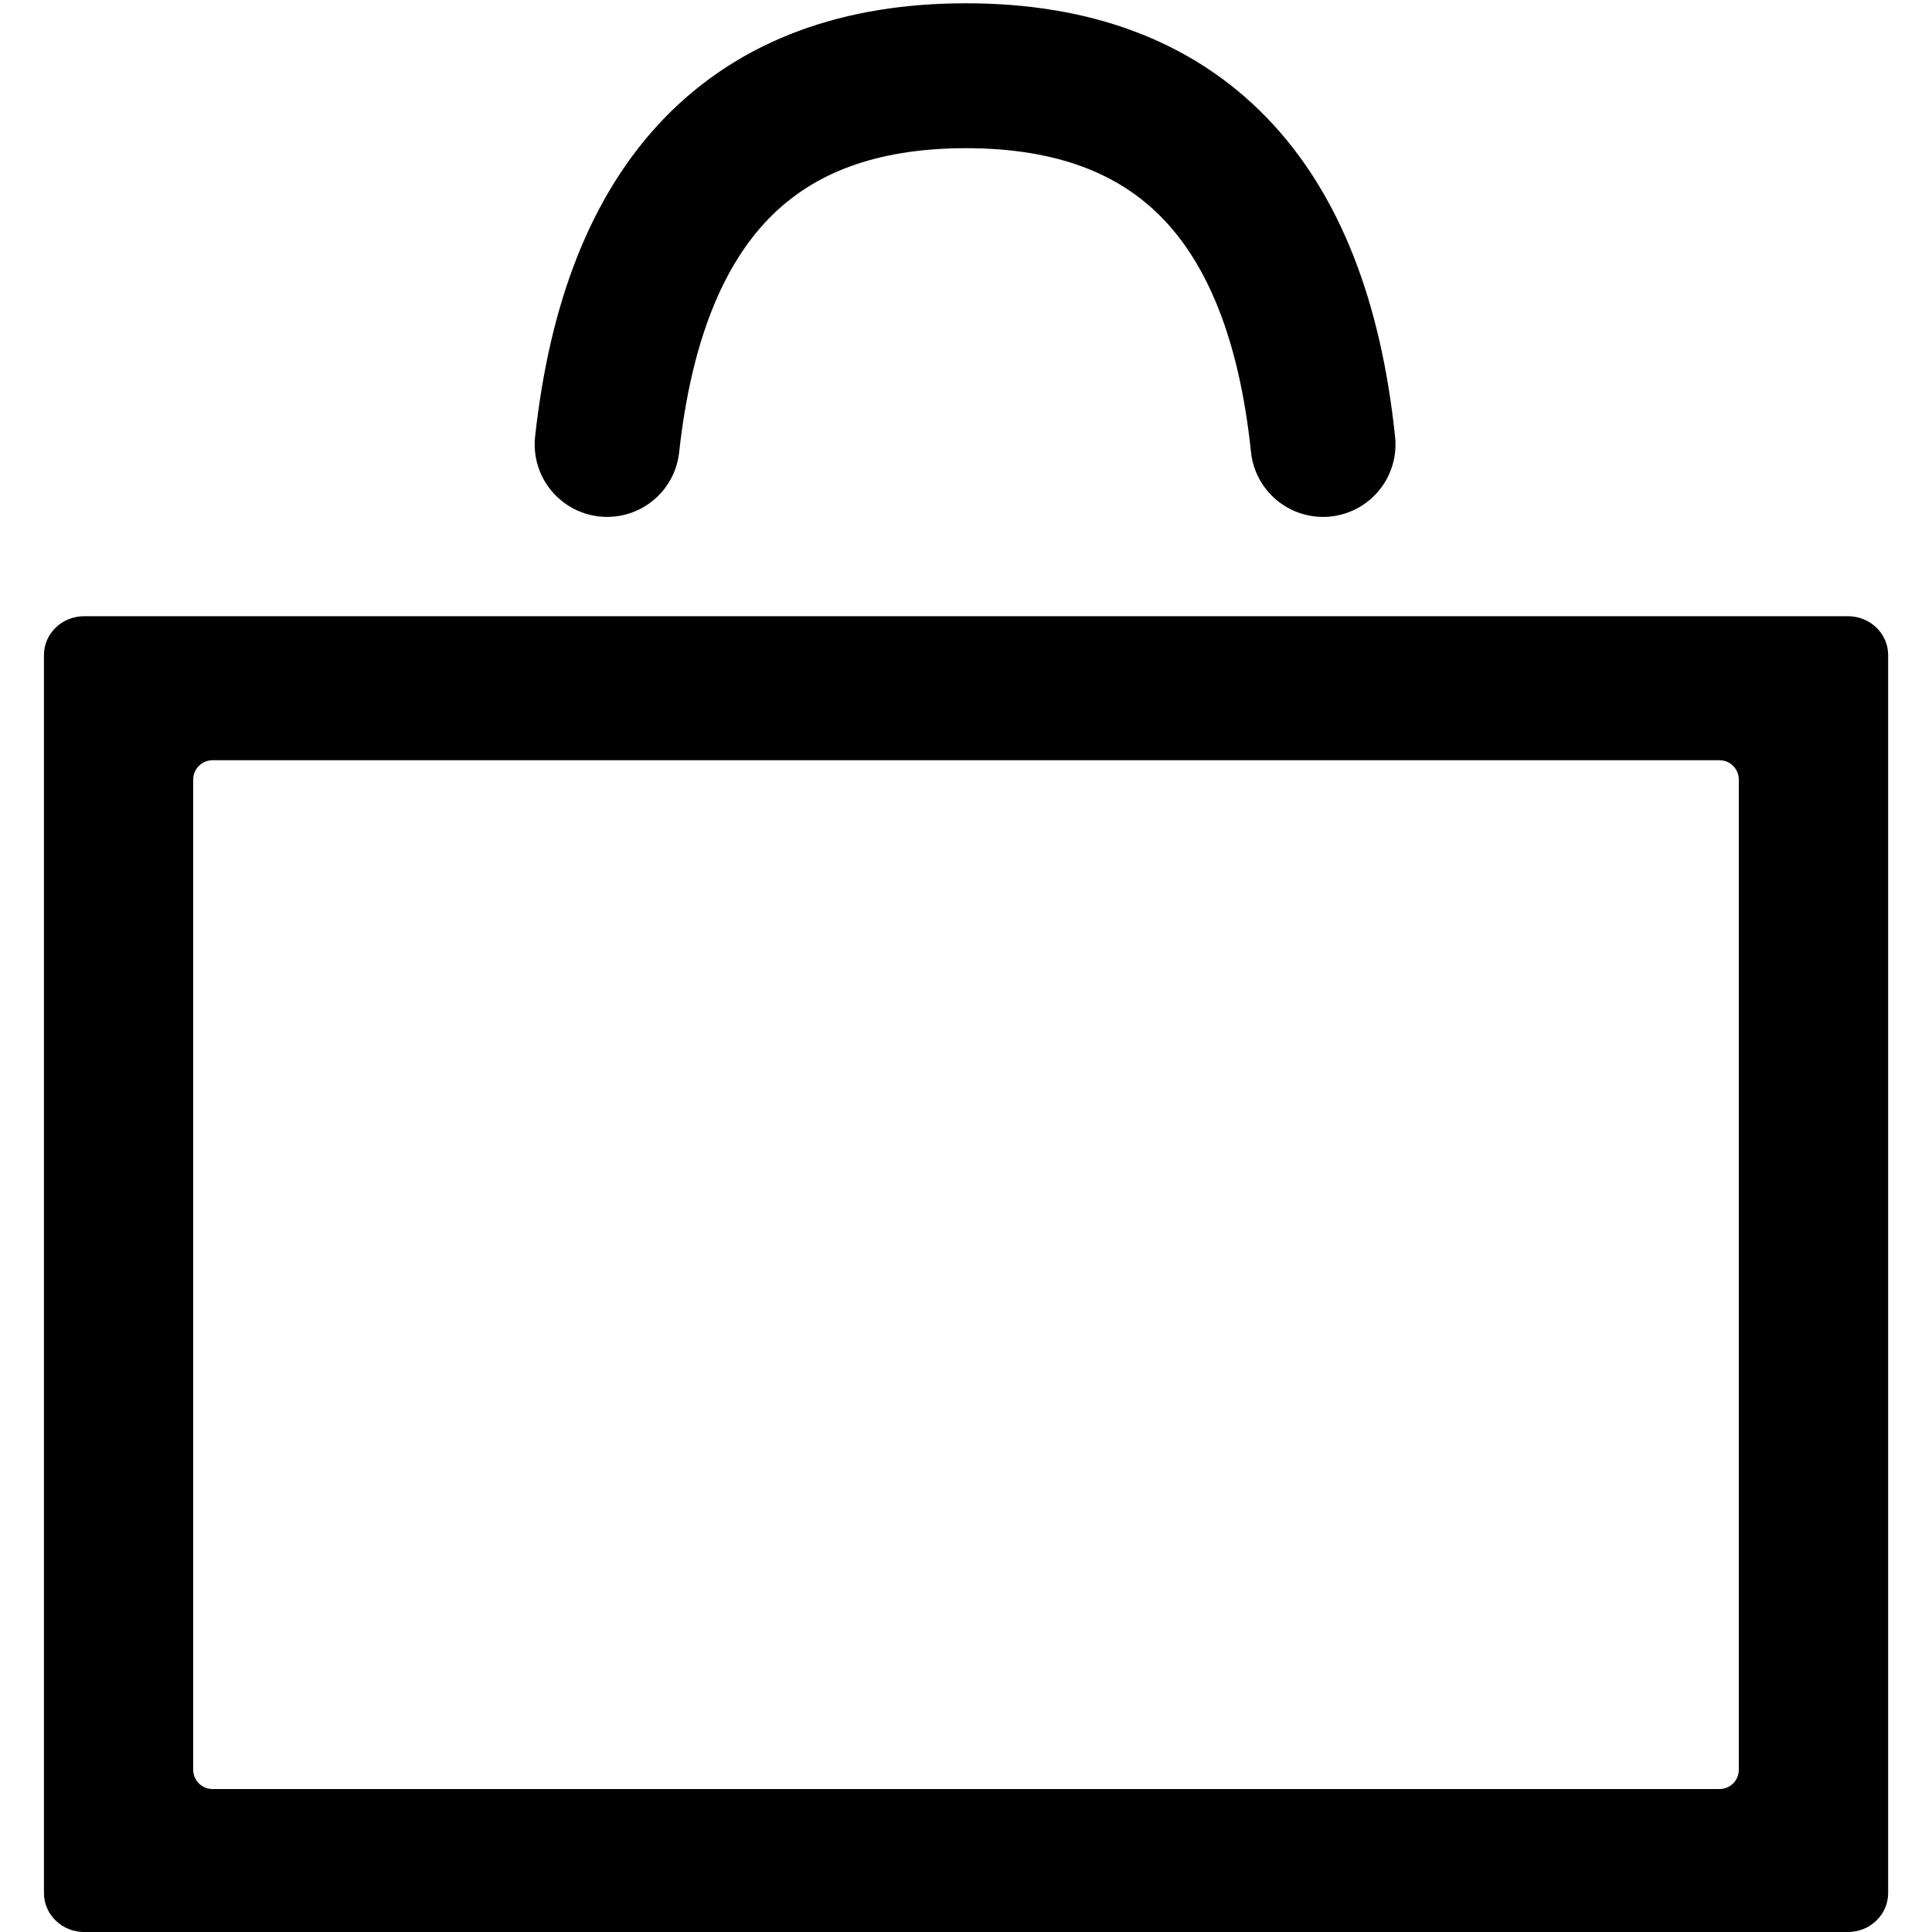 <?xml version="1.0" encoding="UTF-8"?>
<svg width="20px" height="20px" viewBox="0 0 20 20" version="1.1" xmlns="http://www.w3.org/2000/svg" xmlns:xlink="http://www.w3.org/1999/xlink">
    <title>Icon/ShoppingBag/Empty</title>
    <g id="New_Icon_Set" stroke="none" stroke-width="1" fill="none" fill-rule="evenodd">
        <g id="HM07" transform="translate(-345, -15)">
            <g id="Icon/ShoppingBag/Empty" transform="translate(345, 15)">
                <rect id="Rectangle" fill-opacity="0" fill="#D8D8D8" x="0" y="0" width="20" height="19.556"></rect>
                <g id="noun_bag_3819962" transform="translate(0.455, 6.379)" fill="#000000" fill-rule="nonzero">
                    <path d="M18.675,0 L13.676,0 L5.415,0 L0.416,0 C0.186,0 0,0.18 0,0.402 L0,13.219 C0,13.326 0.044,13.428 0.122,13.503 C0.2,13.579 0.306,13.621 0.416,13.621 L18.675,13.621 C18.785,13.621 18.891,13.579 18.969,13.503 C19.047,13.428 19.091,13.326 19.091,13.219 L19.091,0.402 C19.091,0.18 18.905,0 18.675,0 Z M17.345,12.141 L1.745,12.141 C1.635,12.141 1.545,12.052 1.545,11.941 L1.545,1.691 C1.545,1.581 1.635,1.491 1.745,1.491 L12.574,1.491 L12.574,1.491 L13.337,1.491 L17.345,1.491 C17.456,1.491 17.545,1.581 17.545,1.691 L17.545,11.941 C17.545,12.052 17.456,12.141 17.345,12.141 Z" id="Shape"></path>
                </g>
                <path d="M6.285,4.601 C6.563,2.057 7.801,0.784 10,0.784 C12.199,0.784 13.431,2.057 13.696,4.601" id="Path-2" stroke="#000000" stroke-width="1.5" stroke-linecap="round"></path>
            </g>
        </g>
    </g>
</svg>